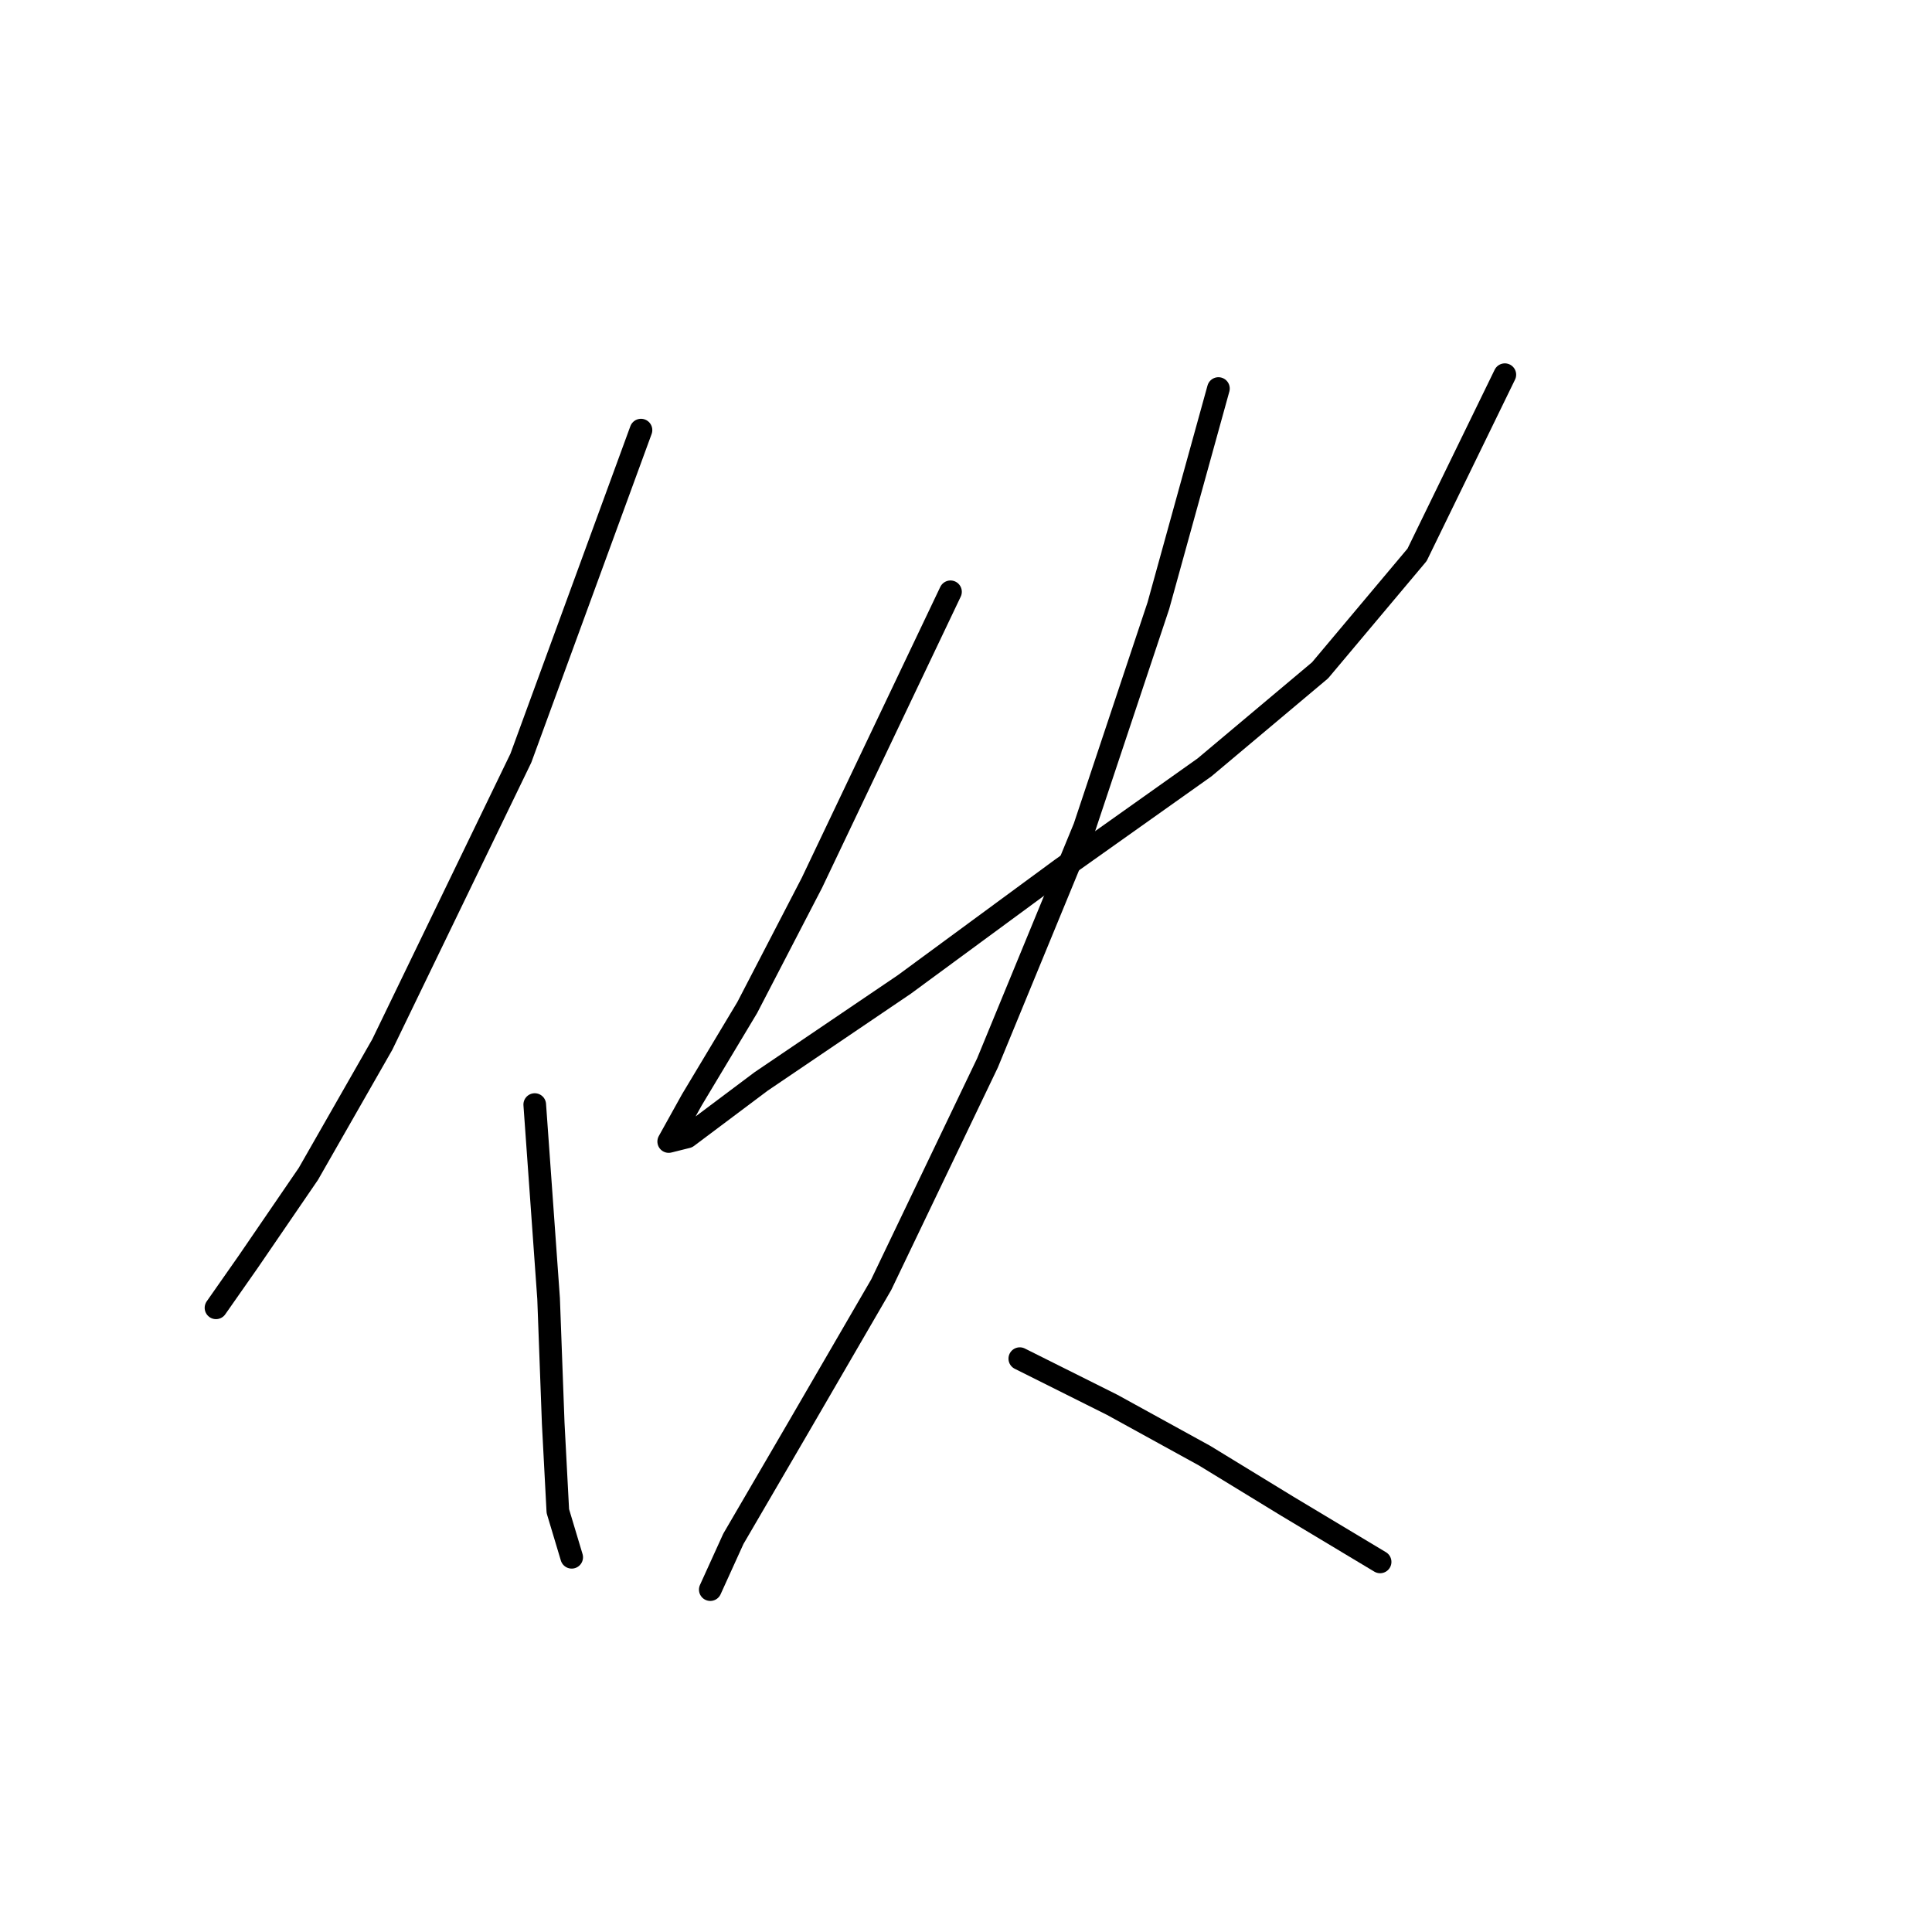 <?xml version="1.0" standalone="no"?>
    <svg width="256" height="256" xmlns="http://www.w3.org/2000/svg" version="1.1">
    <polyline stroke="black" stroke-width="3" stroke-linecap="round" fill="transparent" stroke-linejoin="round" points="84.934 56.992 69.019 100.452 50.656 138.403 40.862 155.543 32.905 167.173 28.62 173.294 28.62 173.294 " />
        <polyline stroke="black" stroke-width="3" stroke-linecap="round" fill="transparent" stroke-linejoin="round" points="70.856 146.361 72.692 172.07 73.304 188.597 73.916 200.227 75.753 206.348 75.753 206.348 " />
        <polyline stroke="black" stroke-width="3" stroke-linecap="round" fill="transparent" stroke-linejoin="round" points="125.946 78.416 107.582 116.979 99.013 133.506 91.668 145.749 88.607 151.258 91.055 150.646 100.849 143.3 119.825 130.446 140.637 115.143 159.612 101.677 174.915 88.822 187.769 73.519 199.399 49.647 199.399 49.647 " />
        <polyline stroke="black" stroke-width="3" stroke-linecap="round" fill="transparent" stroke-linejoin="round" points="161.448 51.483 153.491 80.253 143.697 109.634 130.843 140.852 116.764 170.233 105.746 189.209 97.177 203.899 94.116 210.633 94.116 210.633 " />
        <polyline stroke="black" stroke-width="3" stroke-linecap="round" fill="transparent" stroke-linejoin="round" points="135.128 180.027 147.37 186.148 159.612 192.881 170.63 199.615 182.872 206.96 182.872 206.96 " />
        </svg>